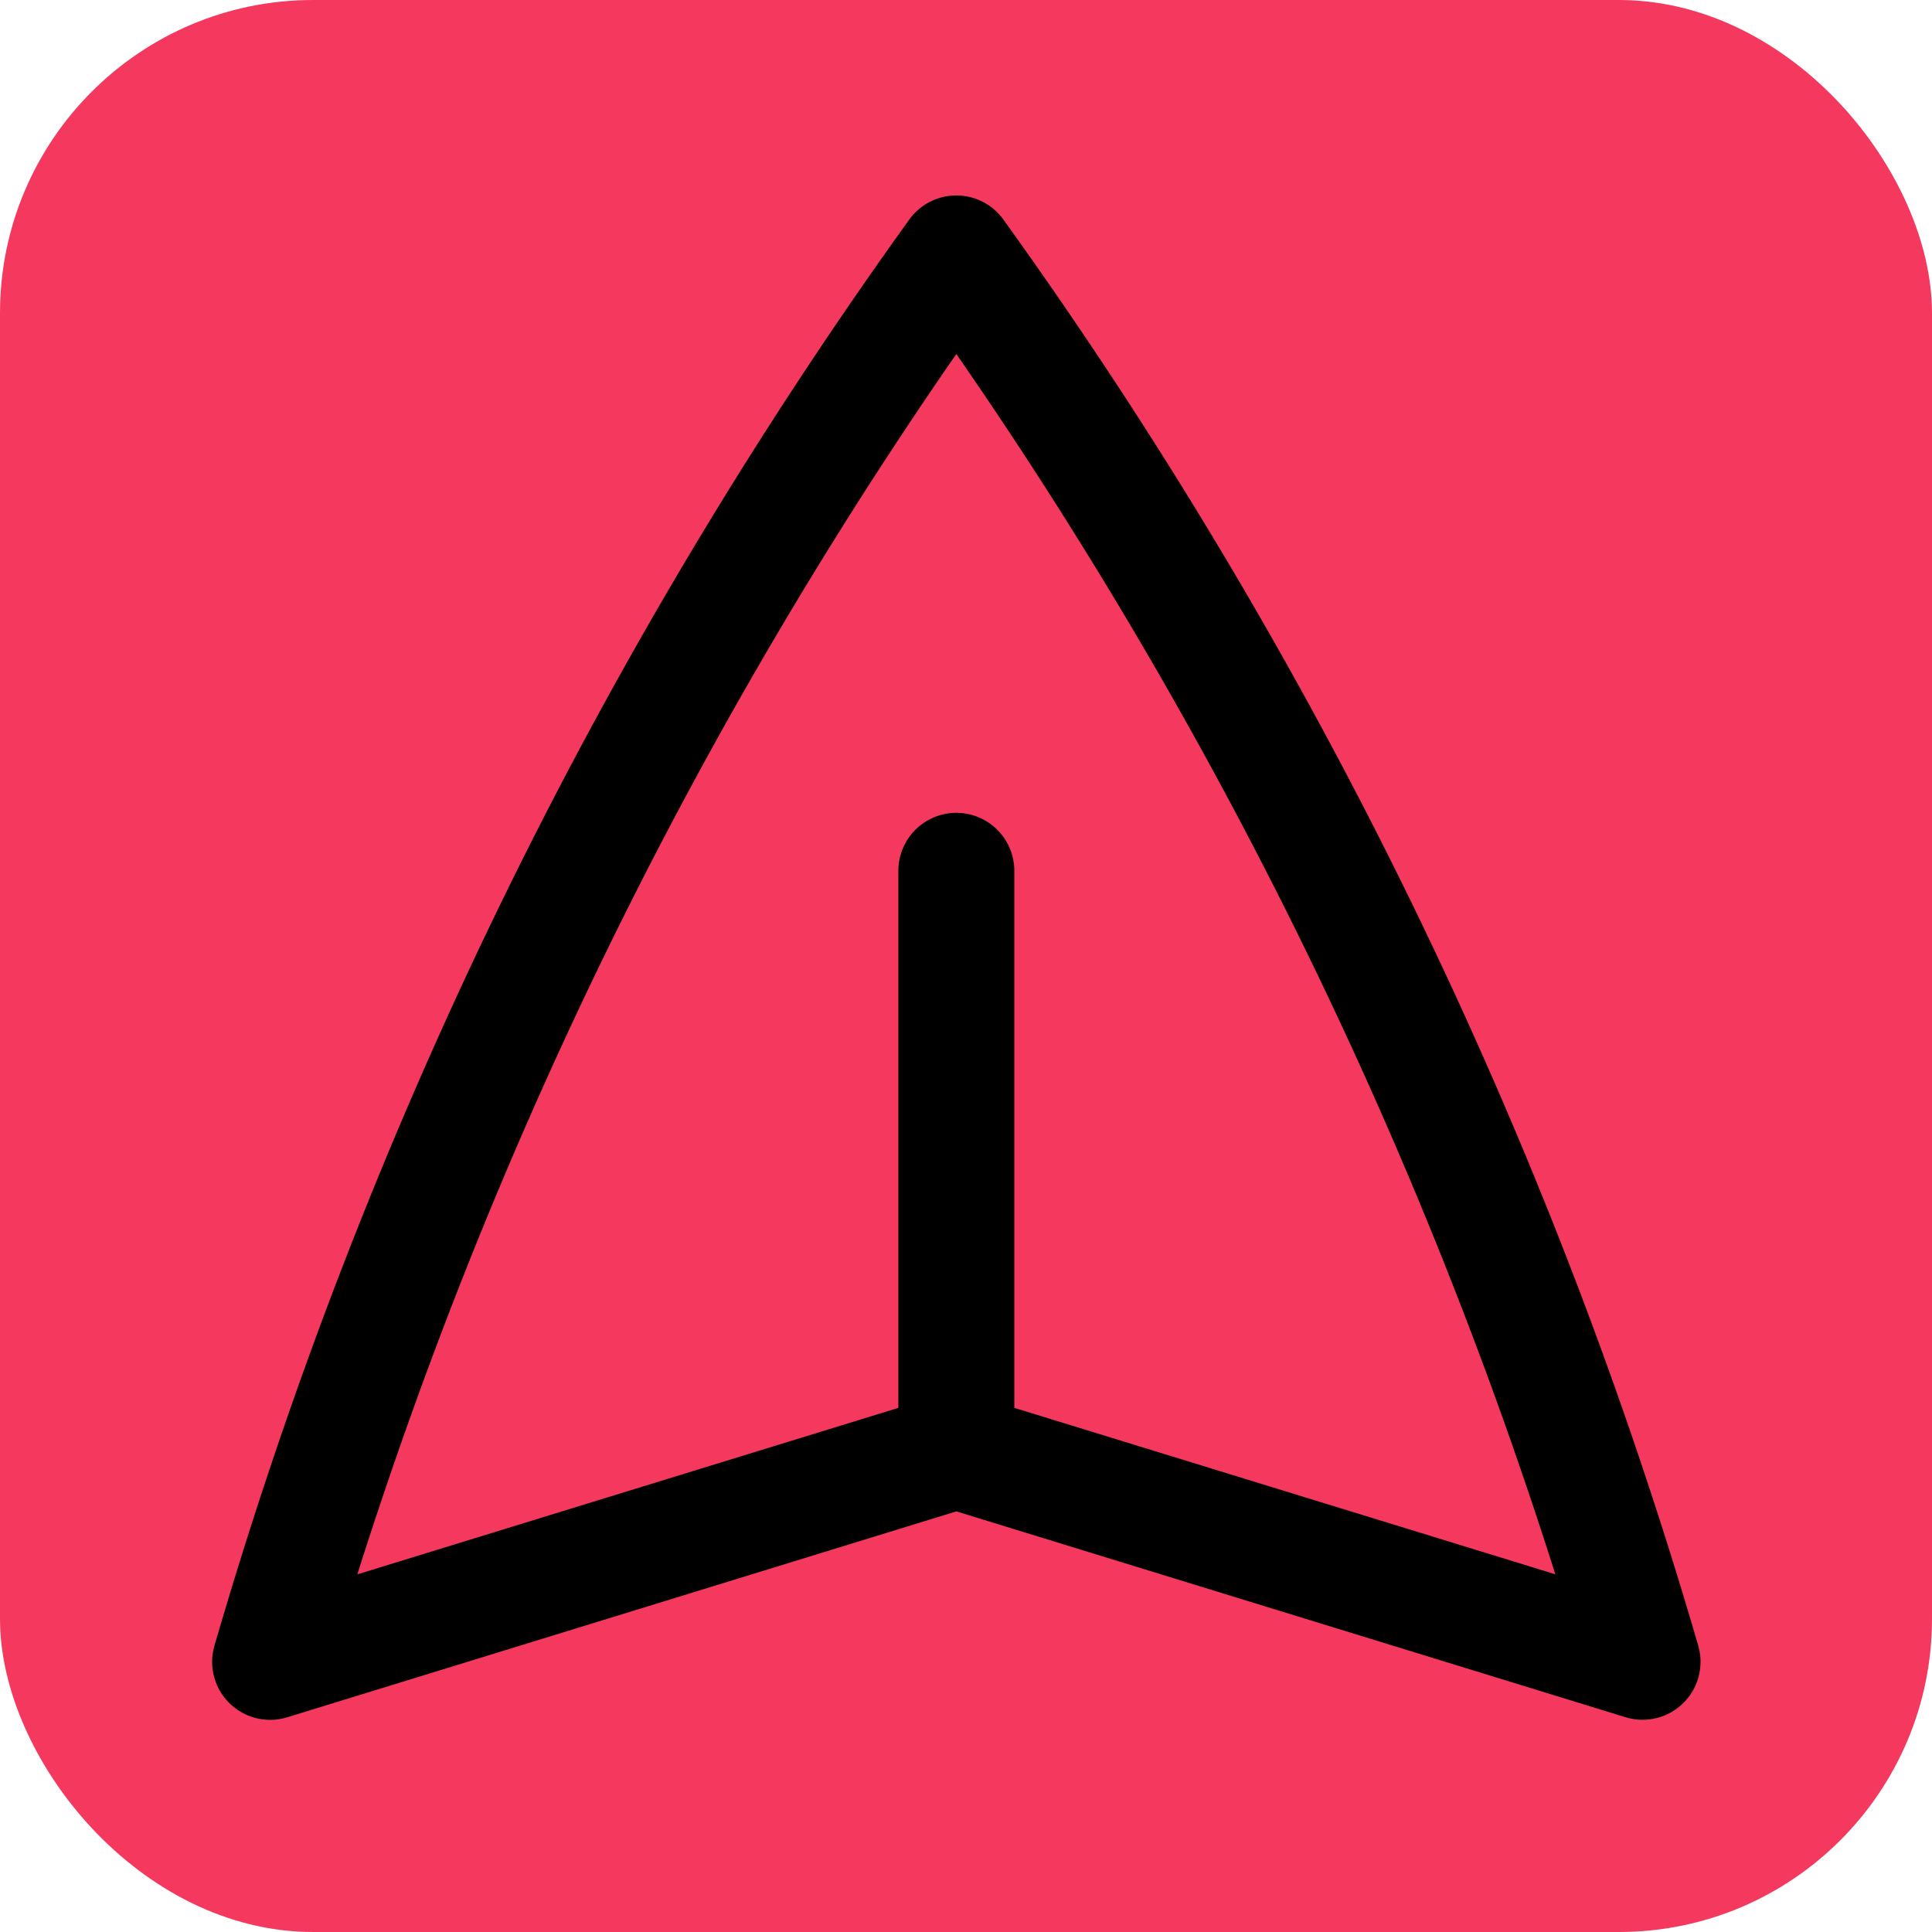 <svg width="253" height="253" viewBox="0 0 253 253" fill="none" xmlns="http://www.w3.org/2000/svg">
<rect width="253" height="253" rx="41" fill="#F5385D"/>
<path d="M125.234 189.974L35.375 217.625C54.612 151.48 85.002 89.105 125.234 33.188C165.466 89.101 195.855 151.473 215.094 217.615L125.234 189.974ZM125.234 189.974L125.234 114.036" stroke="black" stroke-width="15.188" stroke-linecap="round" stroke-linejoin="round"/>
</svg>
